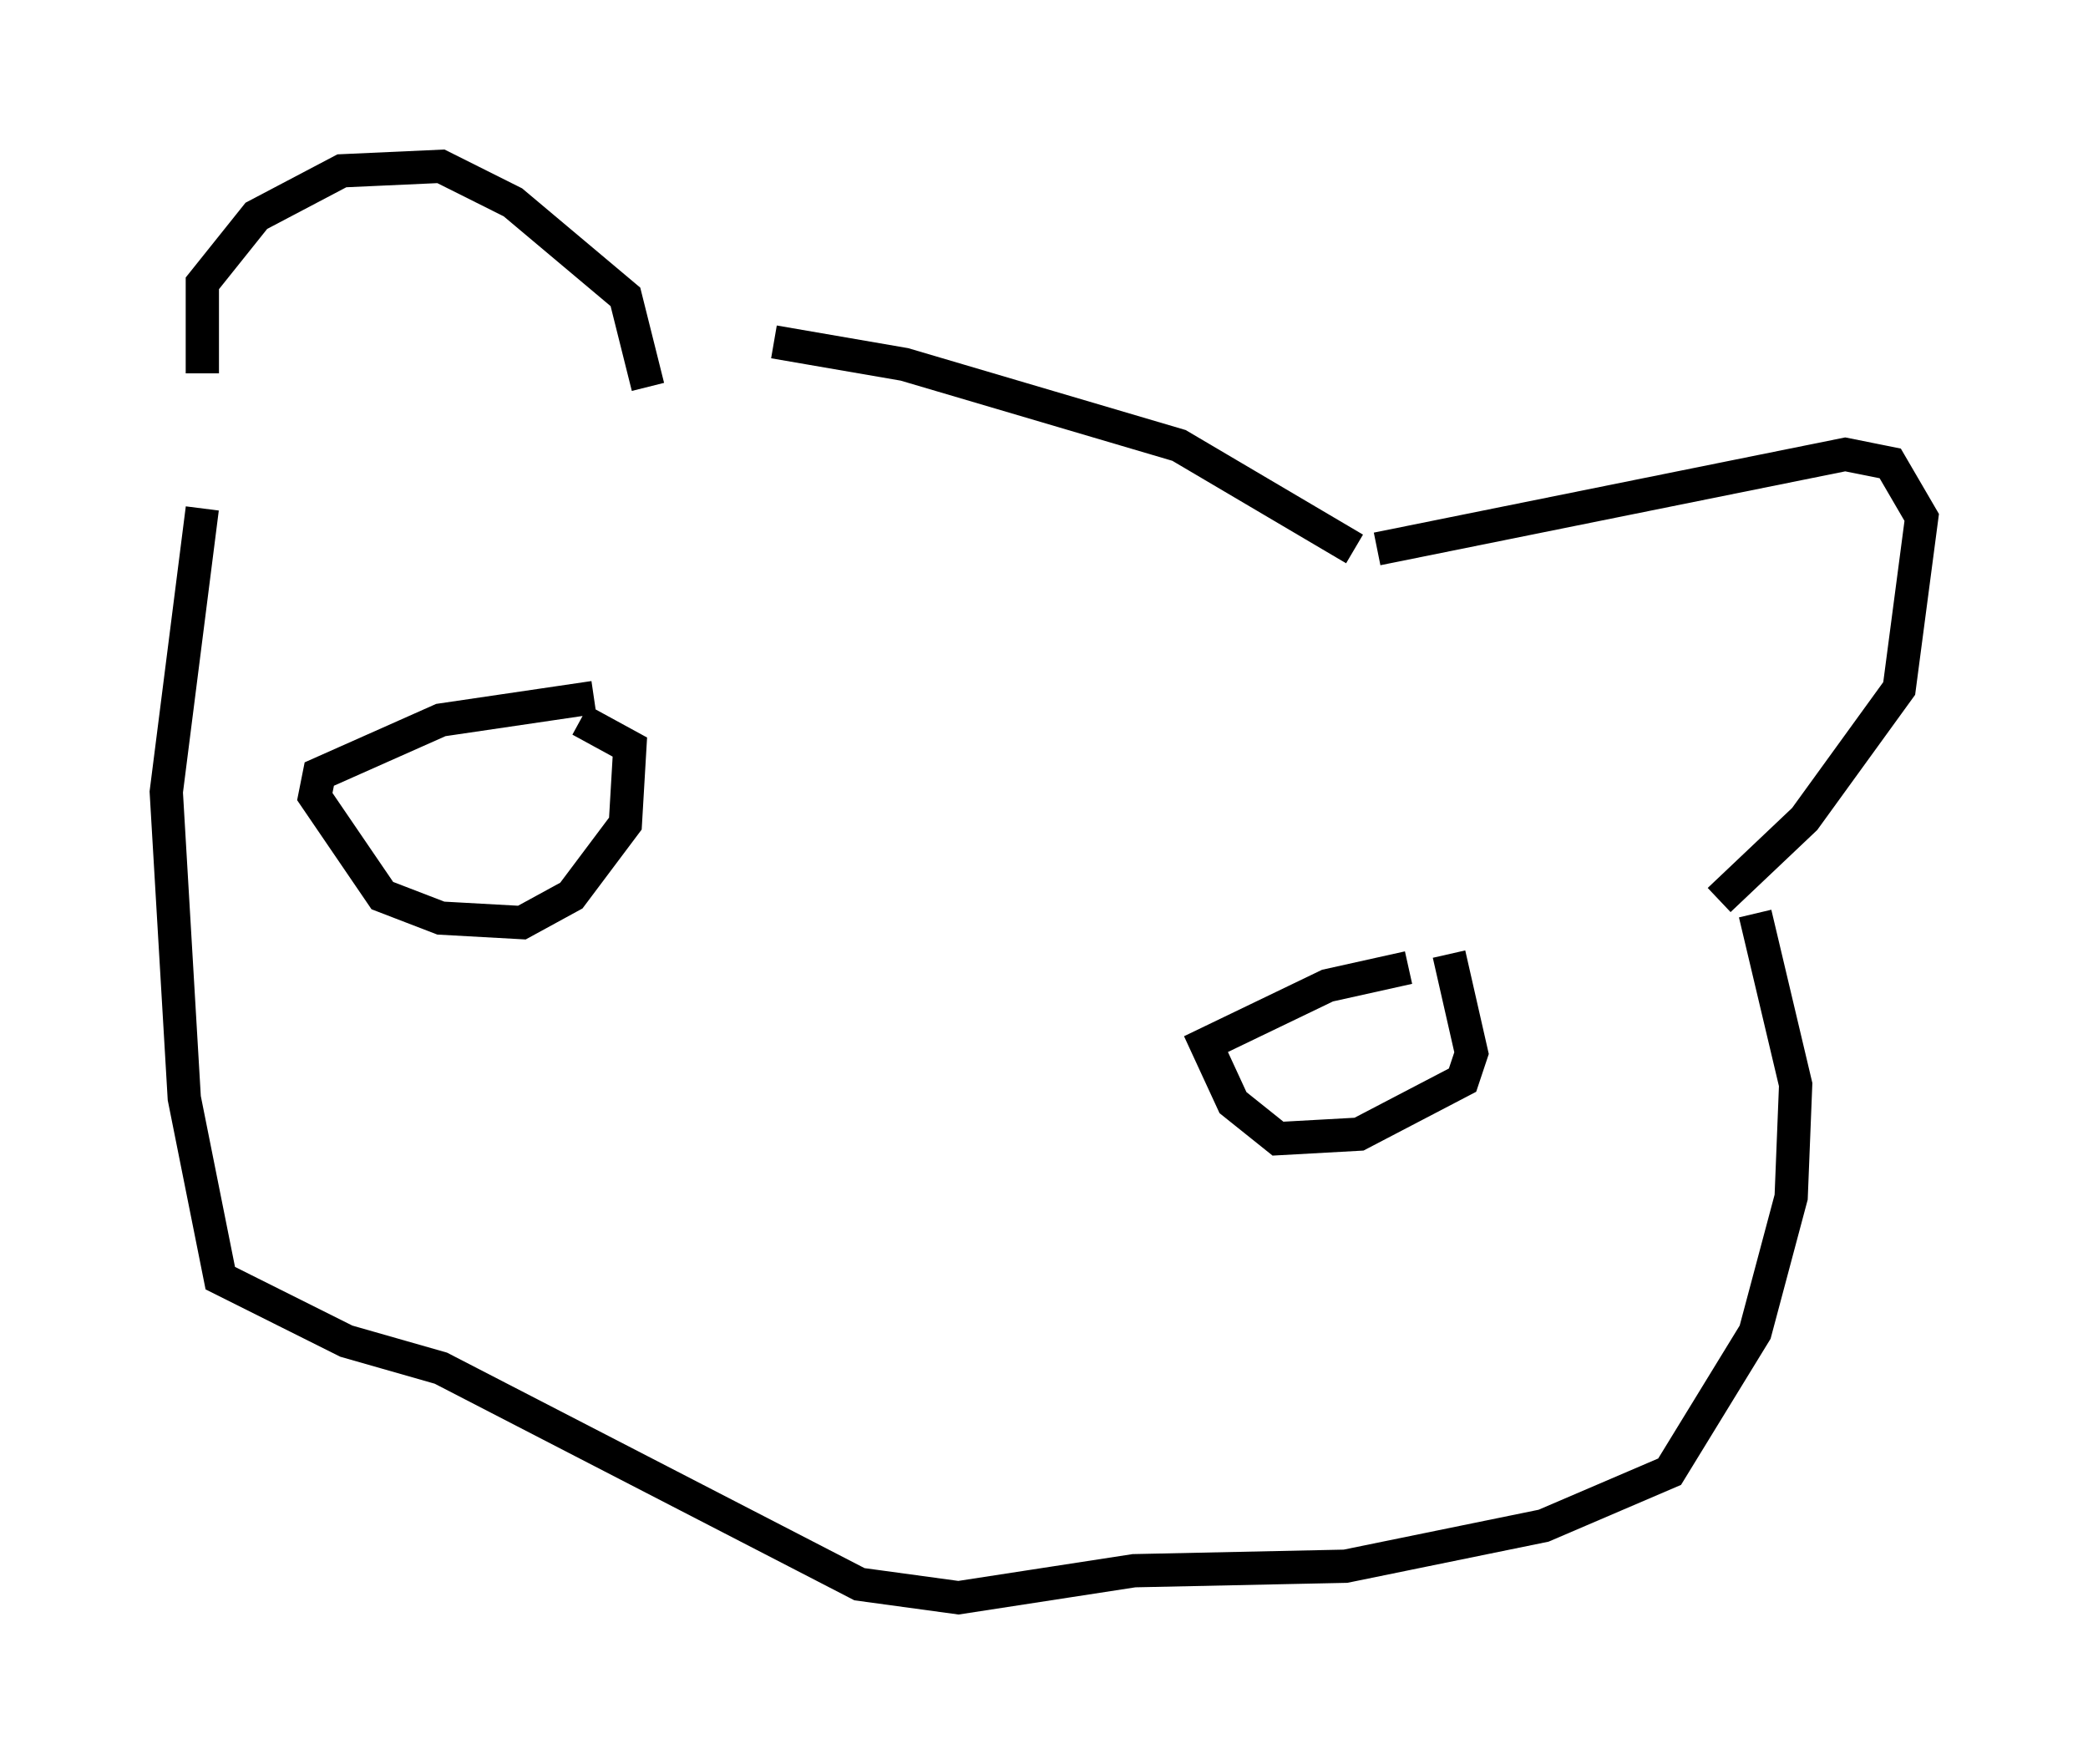 <?xml version="1.0" encoding="utf-8" ?>
<svg baseProfile="full" height="53.031" version="1.1" width="62.773" xmlns="http://www.w3.org/2000/svg" xmlns:ev="http://www.w3.org/2001/xml-events" xmlns:xlink="http://www.w3.org/1999/xlink"><defs /><rect fill="white" height="53.031" width="62.773" x="0" y="0" /><path d="M8.248, 16.231 m-2.165, -5.007 l0.0, -2.706 1.624, -2.03 l2.571, -1.353 2.977, -0.135 l2.165, 1.083 3.383, 2.842 l0.677, 2.706 m21.921, 4.871 l14.073, -2.842 1.353, 0.271 l0.947, 1.624 -0.677, 5.142 l-2.842, 3.924 -2.571, 2.436 m-28.416, -16.779 l3.924, 0.677 8.254, 2.436 l5.277, 3.112 m-34.641, -1.218 l-1.083, 8.525 0.541, 9.202 l1.083, 5.413 3.789, 1.894 l2.842, 0.812 12.584, 6.495 l2.977, 0.406 5.277, -0.812 l6.36, -0.135 5.954, -1.218 l3.789, -1.624 2.571, -4.195 l1.083, -4.059 0.135, -3.383 l-1.218, -5.142 m-34.912, -6.495 l-4.601, 0.677 -3.654, 1.624 l-0.135, 0.677 2.03, 2.977 l1.759, 0.677 2.436, 0.135 l1.488, -0.812 1.624, -2.165 l0.135, -2.3 -1.488, -0.812 m24.898, 7.442 l-2.436, 0.541 -3.654, 1.759 l0.812, 1.759 1.353, 1.083 l2.436, -0.135 3.112, -1.624 l0.271, -0.812 -0.677, -2.977 " fill="none" stroke="black" stroke-width="1" /></svg>